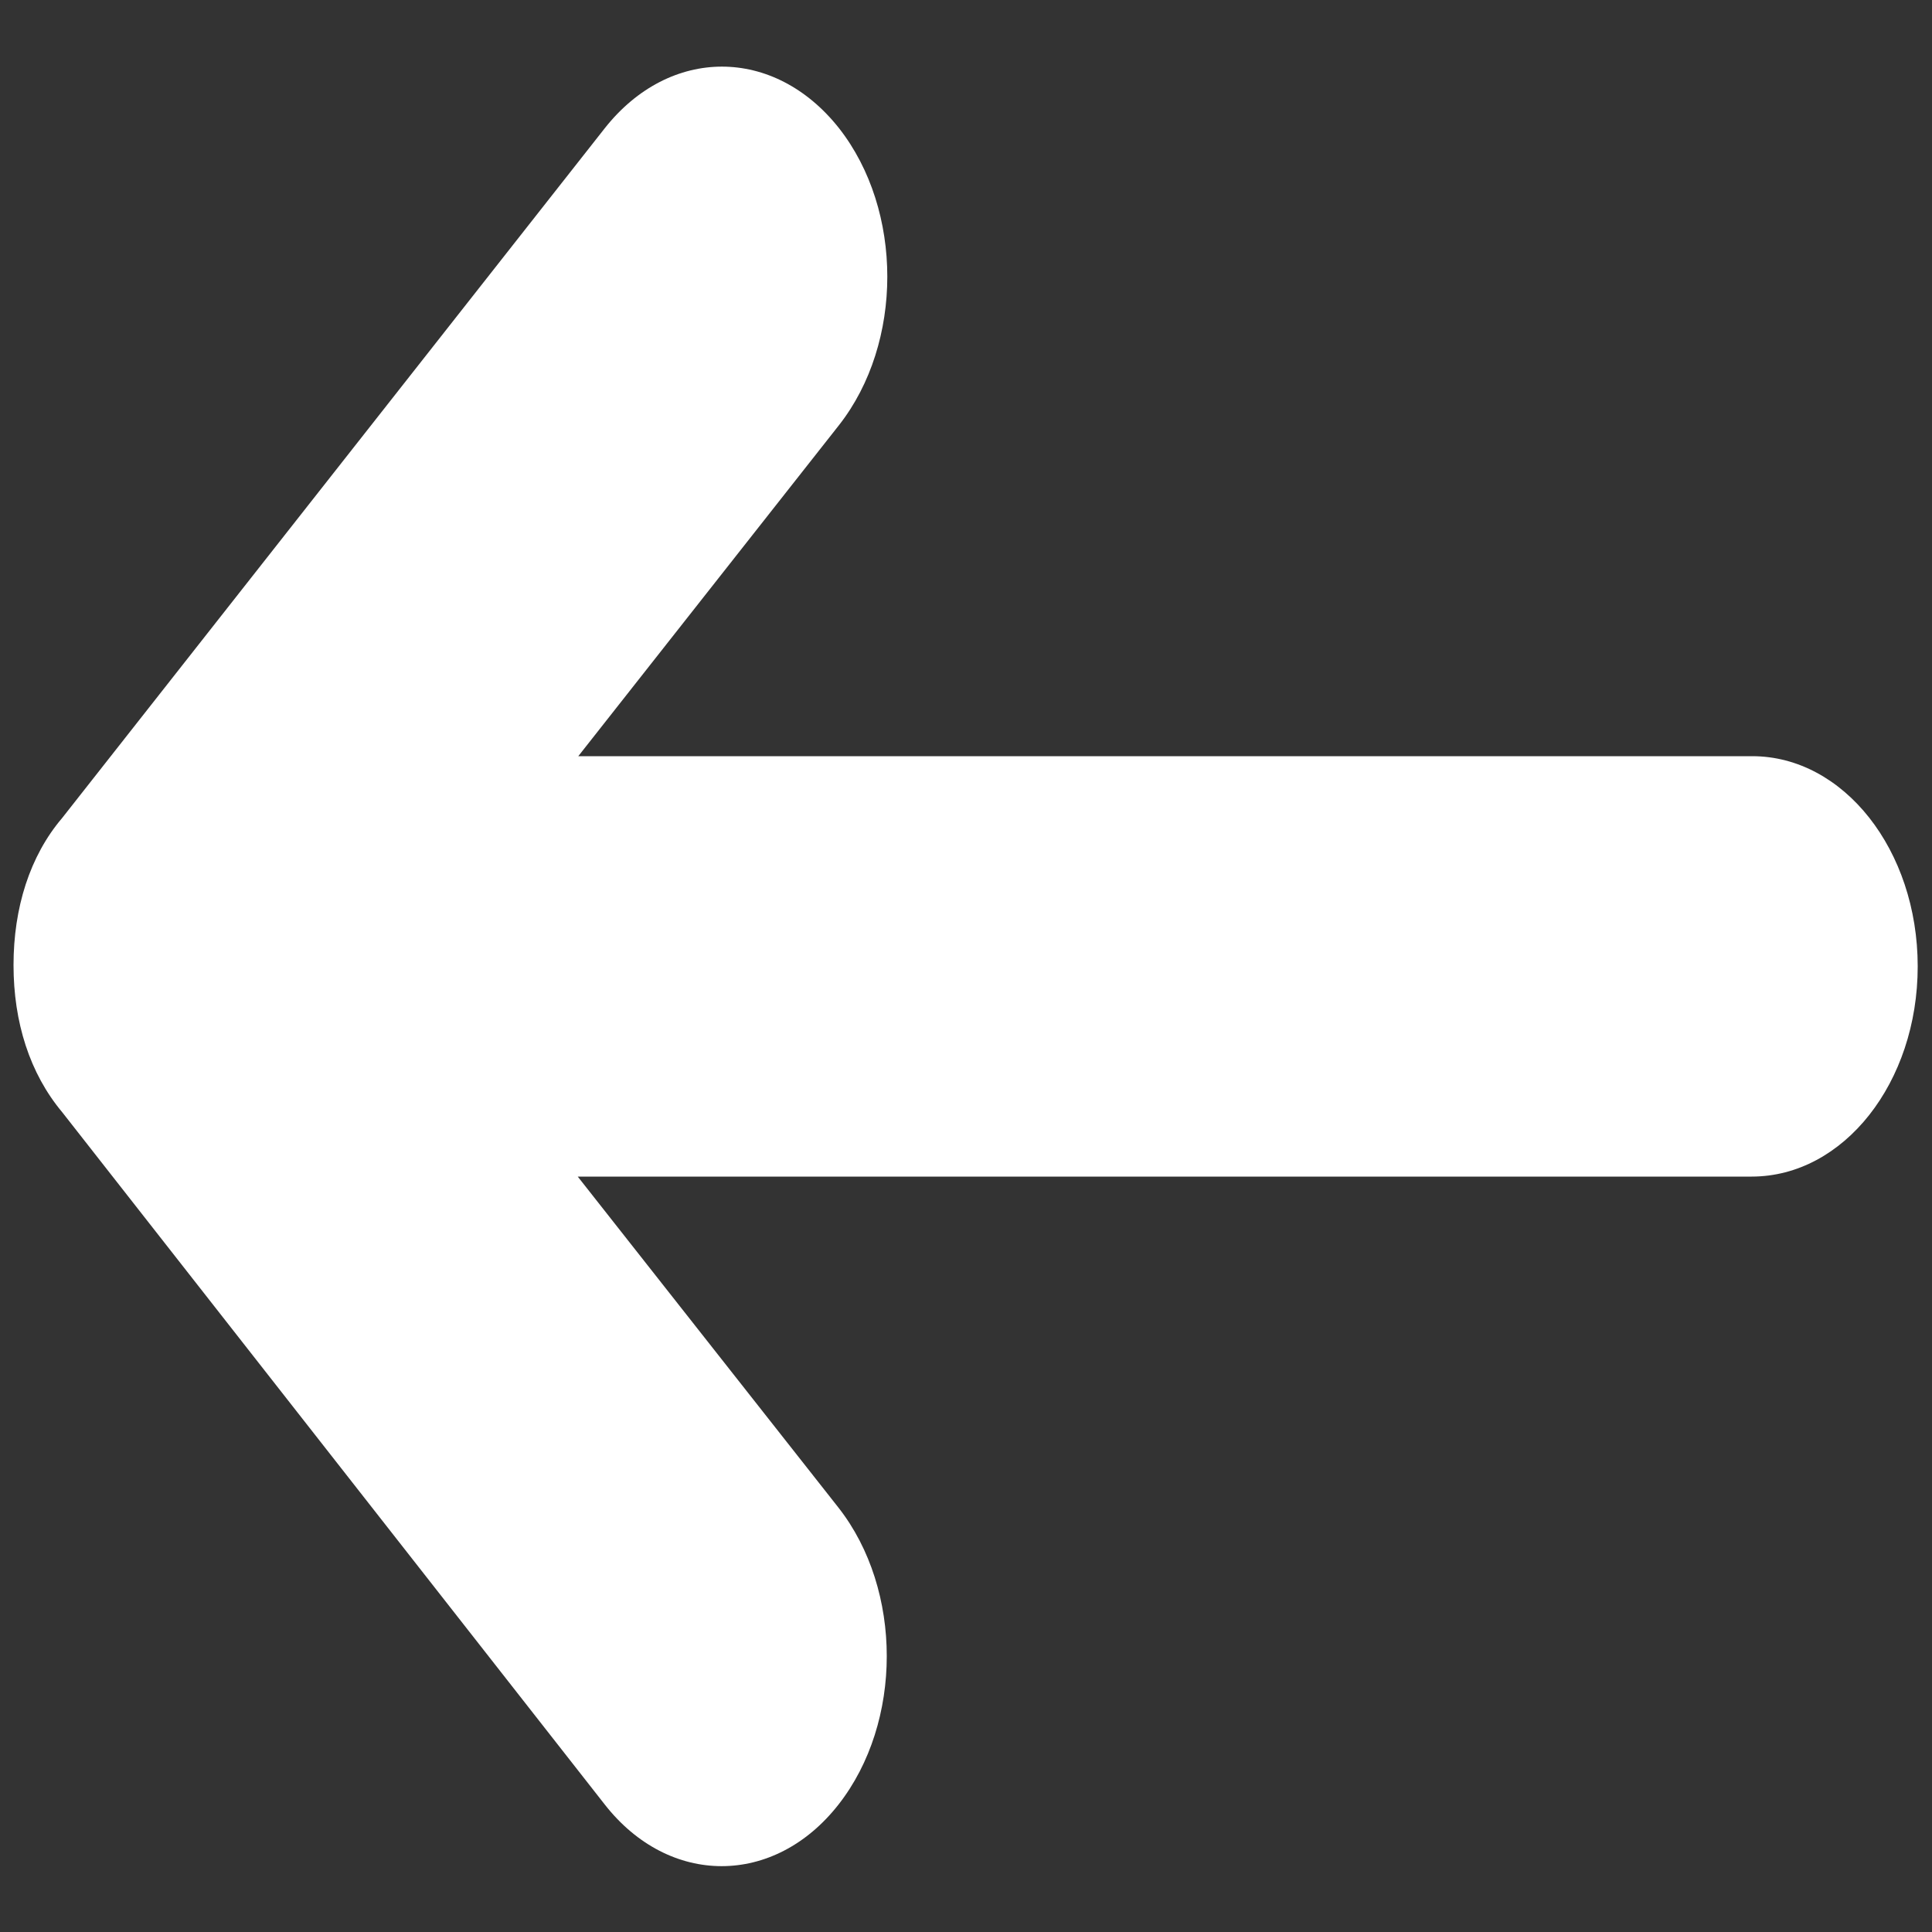 <svg xmlns="http://www.w3.org/2000/svg" xmlns:xlink="http://www.w3.org/1999/xlink" version="1.1" width="20" height="20" viewBox="0 0 20 20" xml:space="preserve">
<rect x="0" y="0" width="20" height="20" fill="#333333" stroke="none"/>
<desc>Created with Fabric.js 3.5.0</desc>
<defs>
</defs>
<rect x="0" y="0" width="100%" height="100%" fill="rgba(255,255,255,0)"/>
<g transform="matrix(-0.056 0 0 0.068 9.996 10.004)" id="291791">
<path style="stroke: none; stroke-width: 0; stroke-dasharray: none; stroke-linecap: butt; stroke-dashoffset: 0; stroke-linejoin: miter; stroke-miterlimit: 4; is-custom-font: none; font-file-url: none; fill: rgb(255,255,255); fill-rule: nonzero; opacity: 1;" vector-effect="non-scaling-stroke" transform=" translate(-256, -256)" d="M 322.7 128.4 L 423 233.4 c 6 5.8 9 13.7 9 22.4 c 0 8.7 -3 16.5 -9 22.4 L 322.7 383.6 c -11.9 12.5 -31.3 12.5 -43.2 0 c -11.9 -12.5 -11.9 -32.7 0 -45.2 l 48.2 -50.4 h -217 C 93.7 288 80 273.7 80 256 c 0 -17.7 13.7 -32 30.6 -32 h 217 l -48.2 -50.4 c -11.9 -12.5 -11.9 -32.7 0 -45.2 C 291.4 115.9 310.7 115.9 322.7 128.4 z" stroke-linecap="round"/>
</g>
</svg>